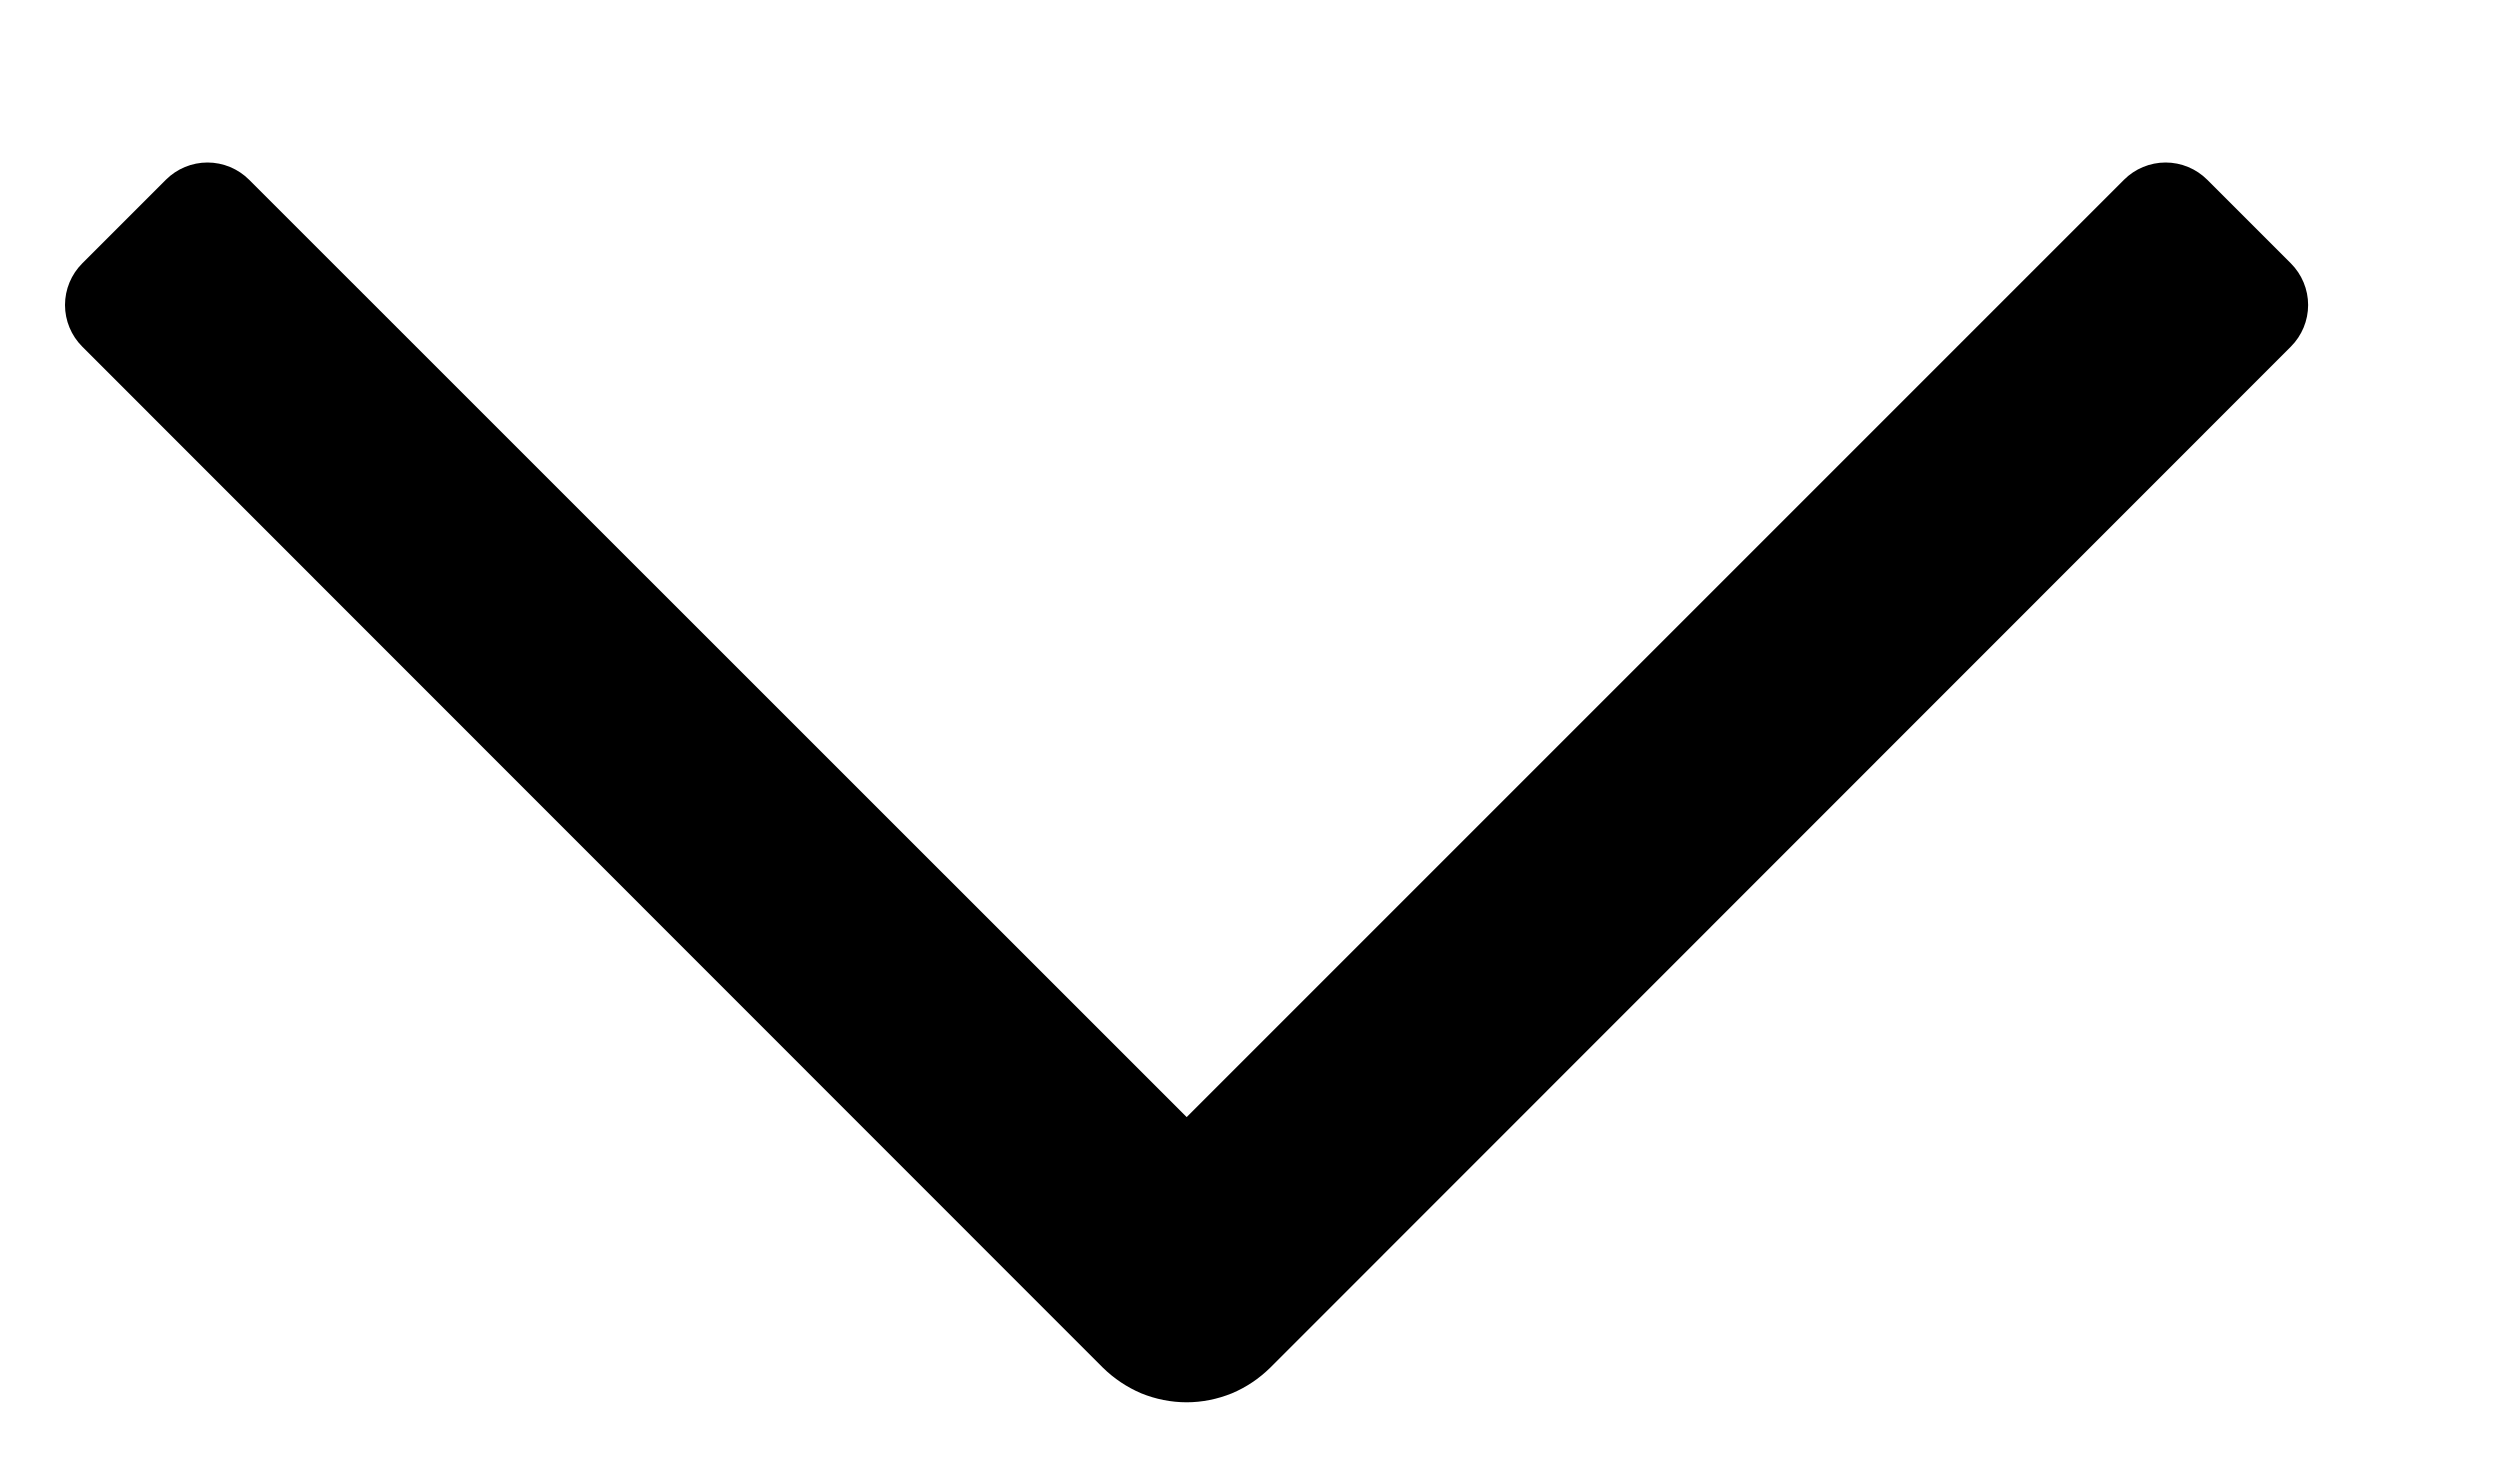 <svg width="12" height="7" viewBox="0 0 12 7" fill="none" xmlns="http://www.w3.org/2000/svg">
<path d="M5.294 6.565C5.347 6.617 5.41 6.659 5.478 6.688C5.547 6.716 5.621 6.731 5.696 6.731C5.77 6.731 5.844 6.716 5.913 6.688C5.982 6.659 6.044 6.617 6.097 6.565L10.996 1.664C11.049 1.611 11.079 1.539 11.079 1.464C11.079 1.389 11.049 1.317 10.996 1.264L10.595 0.863C10.542 0.81 10.47 0.78 10.395 0.78C10.32 0.78 10.248 0.81 10.195 0.863L5.696 5.362L1.196 0.863C1.143 0.81 1.071 0.78 0.996 0.78C0.921 0.78 0.849 0.81 0.796 0.863L0.395 1.264C0.342 1.317 0.312 1.389 0.312 1.464C0.312 1.539 0.342 1.611 0.395 1.664L5.294 6.565Z" fill="black"/>
</svg>
